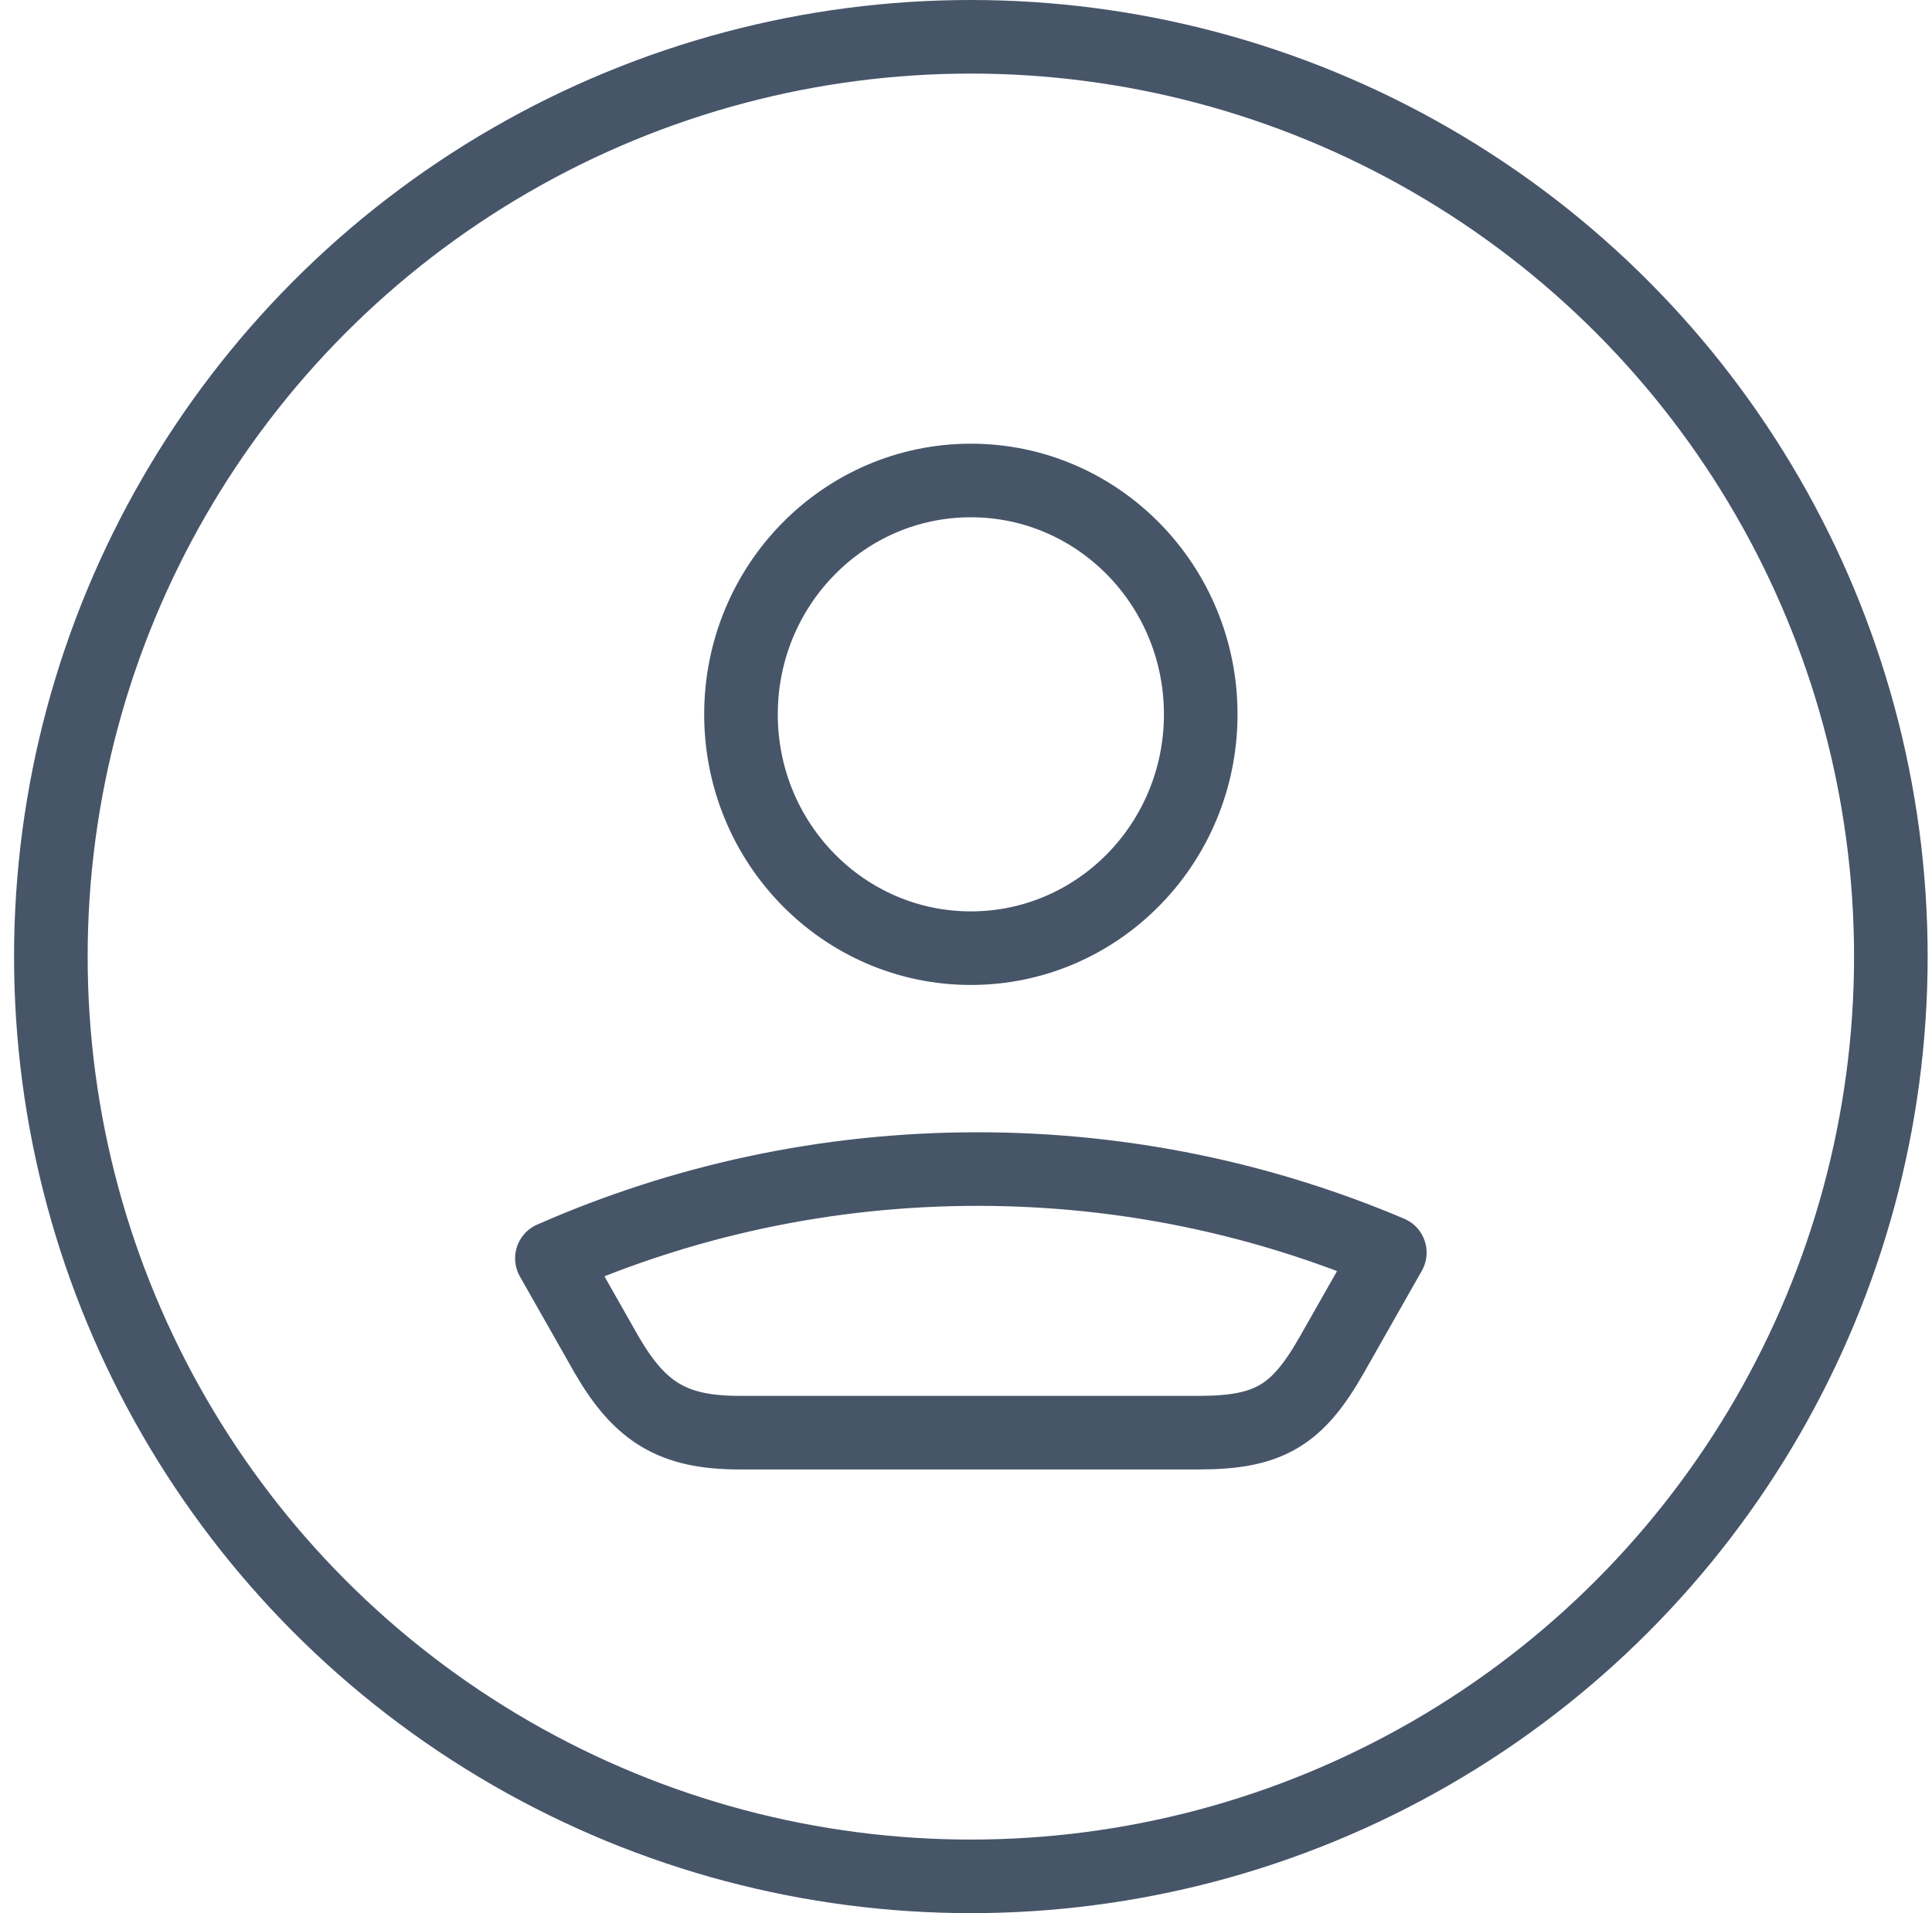 <svg width="105" height="104" viewBox="0 0 105 104" fill="none" xmlns="http://www.w3.org/2000/svg">
<circle cx="52.764" cy="52" r="50" stroke="#475569" stroke-width="4"/>
<path d="M65.257 38.831C65.257 45.852 59.664 51.543 52.764 51.543C45.864 51.543 40.271 45.852 40.271 38.831C40.271 31.811 45.864 26.119 52.764 26.119C59.664 26.119 65.257 31.811 65.257 38.831Z" stroke="#475569" stroke-width="4" stroke-linejoin="round"/>
<path d="M40.181 77.88H65.171C68.989 77.88 70.524 76.921 72.384 73.643L75.534 68.092C68.635 65.166 61.065 63.551 53.124 63.551C44.906 63.551 37.086 65.281 29.995 68.403L32.968 73.643C34.773 76.752 36.552 77.88 40.181 77.88Z" stroke="#475569" stroke-width="4" stroke-linejoin="round"/>
</svg>

